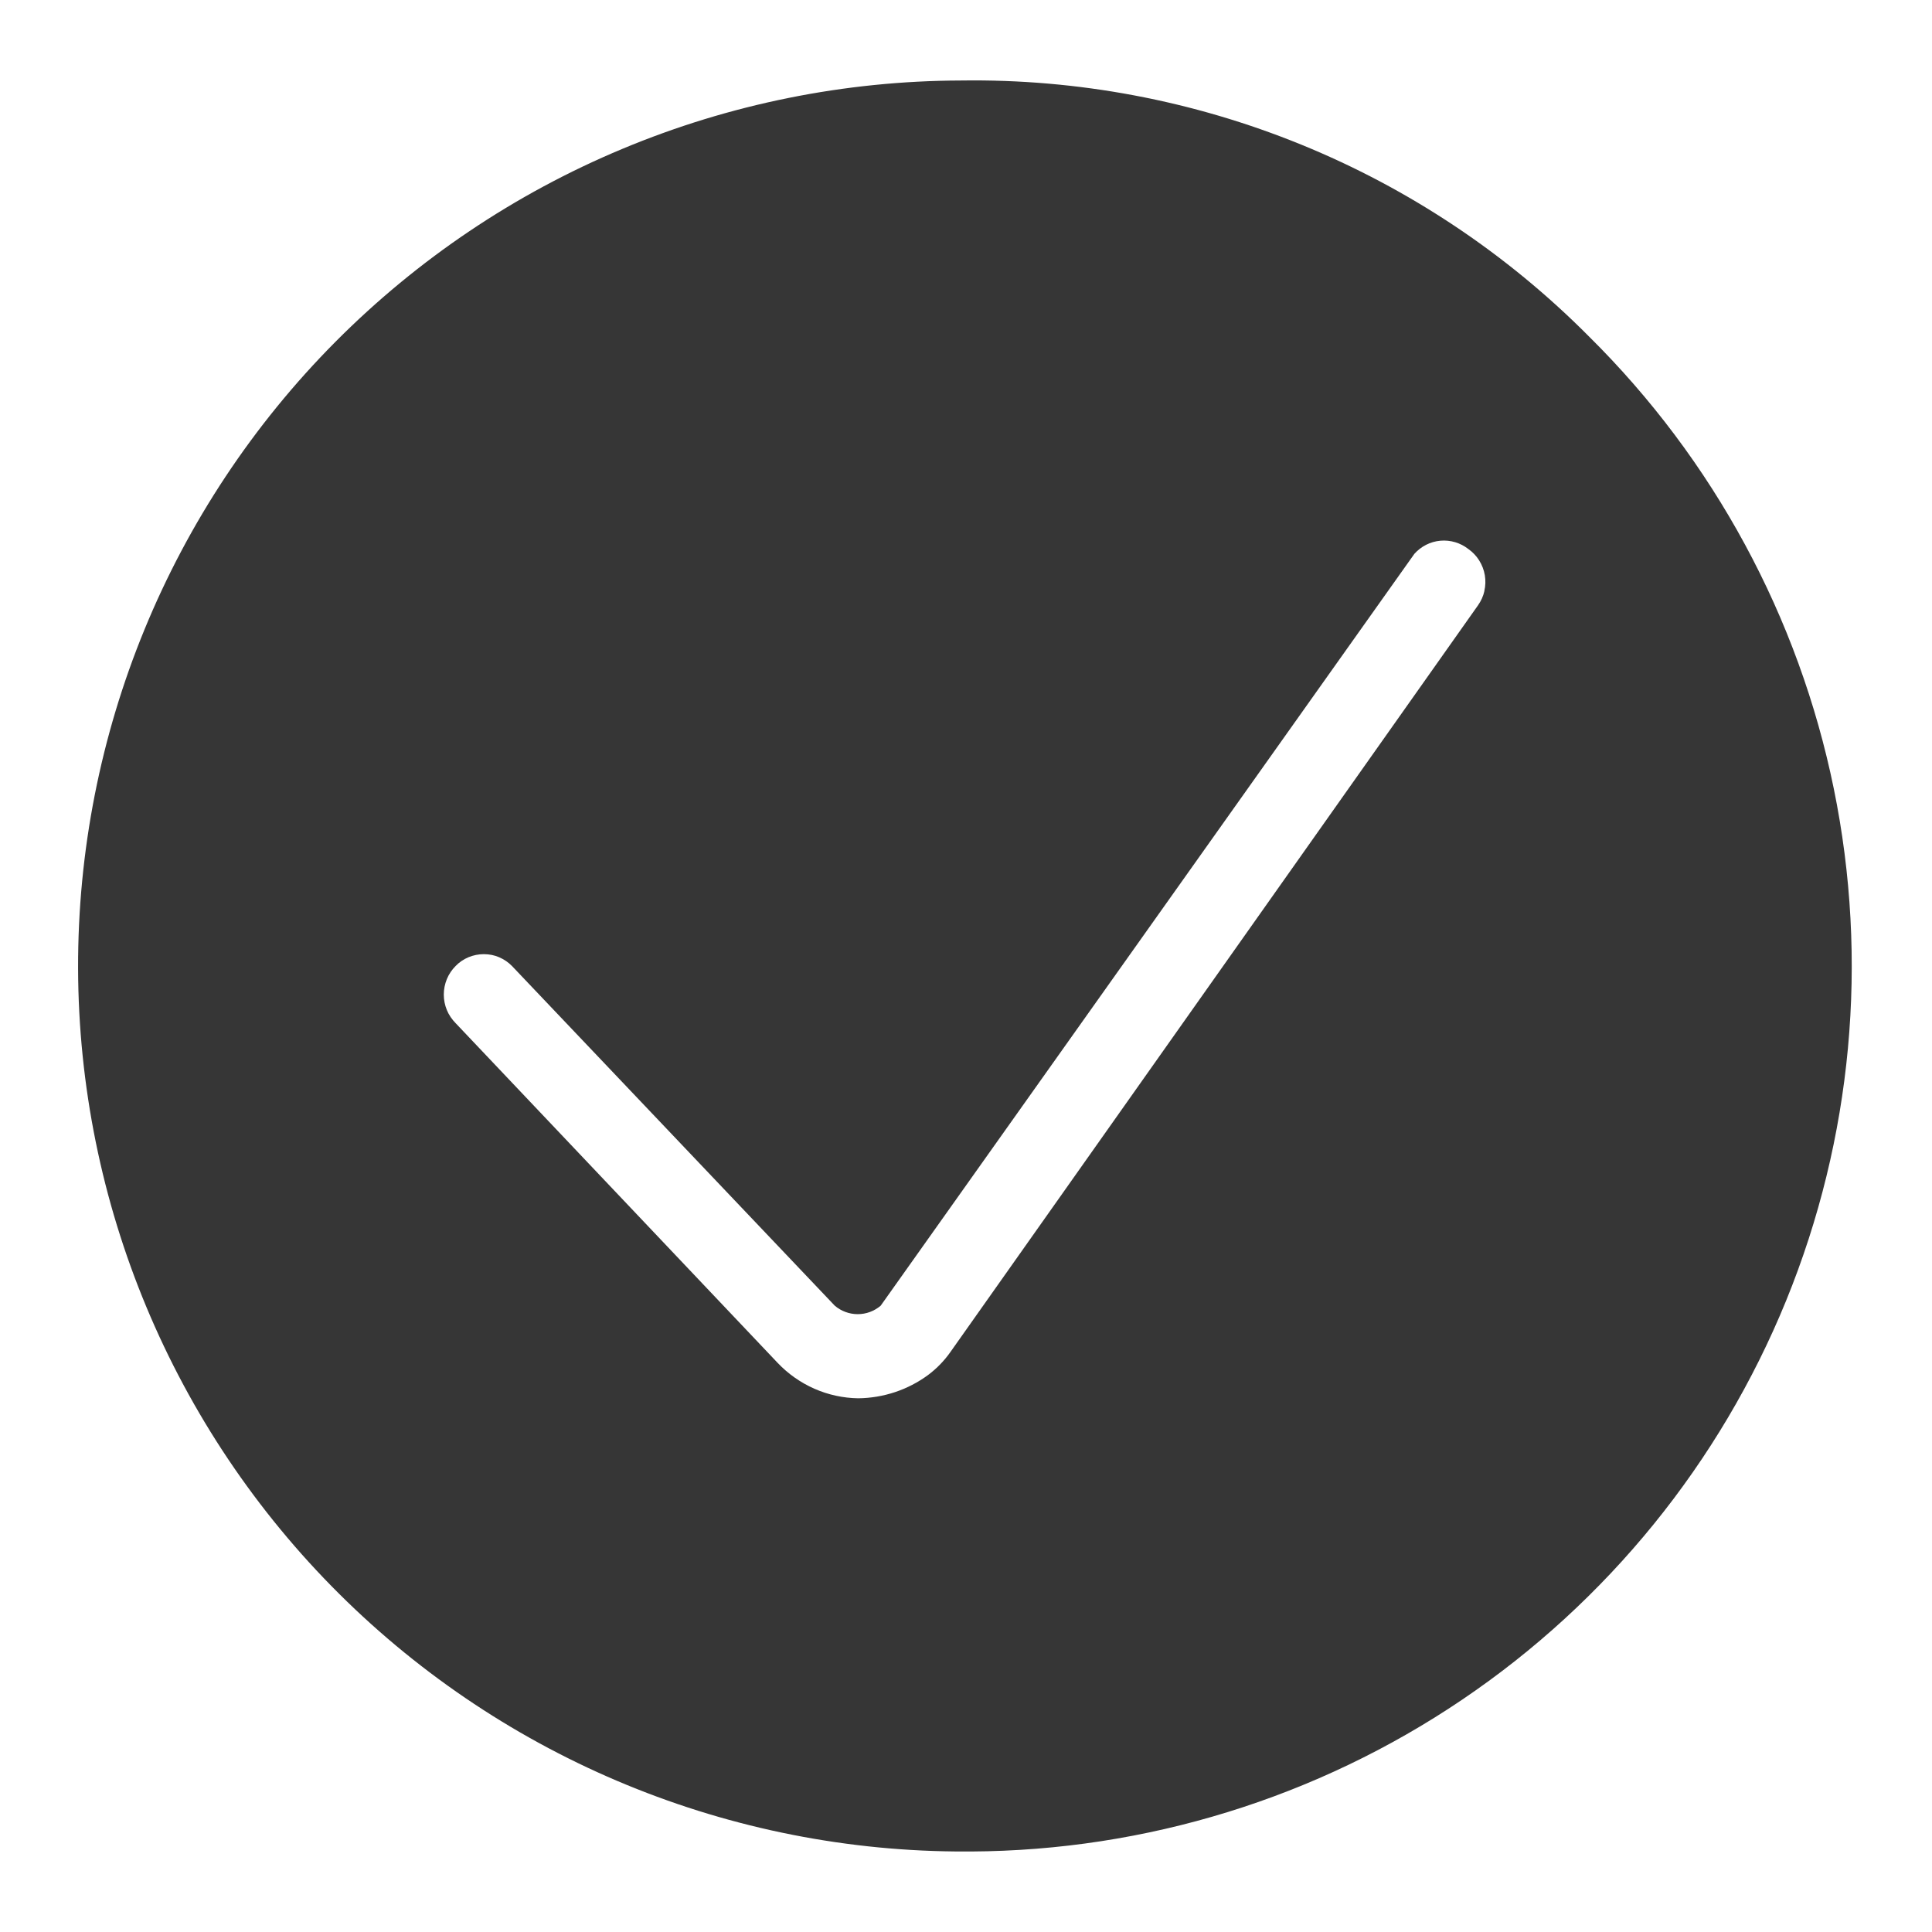 <?xml version="1.0" encoding="UTF-8"?>
<svg id="Camada_1" data-name="Camada 1" xmlns="http://www.w3.org/2000/svg" width="24" height="24" version="1.1" viewBox="0 0 24 24">
  <path d="M22.78,9.797c-.436-2.132-1.494-4.086-3.041-5.617h0c-1.02-1.027-2.236-1.838-3.576-2.384-1.34-.546-2.777-.817-4.224-.796-1.444.004-2.874.292-4.207.849-1.333.556-2.543,1.37-3.562,2.394C2.113,6.312.962,9.113.97,12.03c.008,2.917,1.175,5.712,3.243,7.769,2.069,2.057,4.87,3.209,7.787,3.201h.06c2.176-.011,4.3-.667,6.102-1.885,1.803-1.218,3.204-2.944,4.026-4.958.822-2.015,1.028-4.228.592-6.36ZM18.44,7.341c-.014.064-.042.125-.08.179l-6.55,9.27c-.077.111-.172.209-.28.29-.252.186-.557.287-.87.29-.187-.003-.372-.043-.544-.119-.172-.076-.327-.185-.456-.321l-4-4.22c-.046-.047-.084-.102-.109-.163-.025-.061-.038-.126-.038-.192s.013-.131.038-.192c.025-.061.062-.116.109-.163.045-.047.1-.084.16-.109.06-.025.125-.038.19-.038s.13.012.19.038.114.062.16.109l4.01,4.22c.08.068.181.105.285.105s.205-.037.285-.105l6.63-9.34h0c.083-.093.198-.152.323-.163.125-.011.249.026.347.103.054.038.1.086.135.142.035.056.059.118.07.183.011.065.009.132-.006.196Z" fill="#363636" stroke-width="0"/>
</svg>
